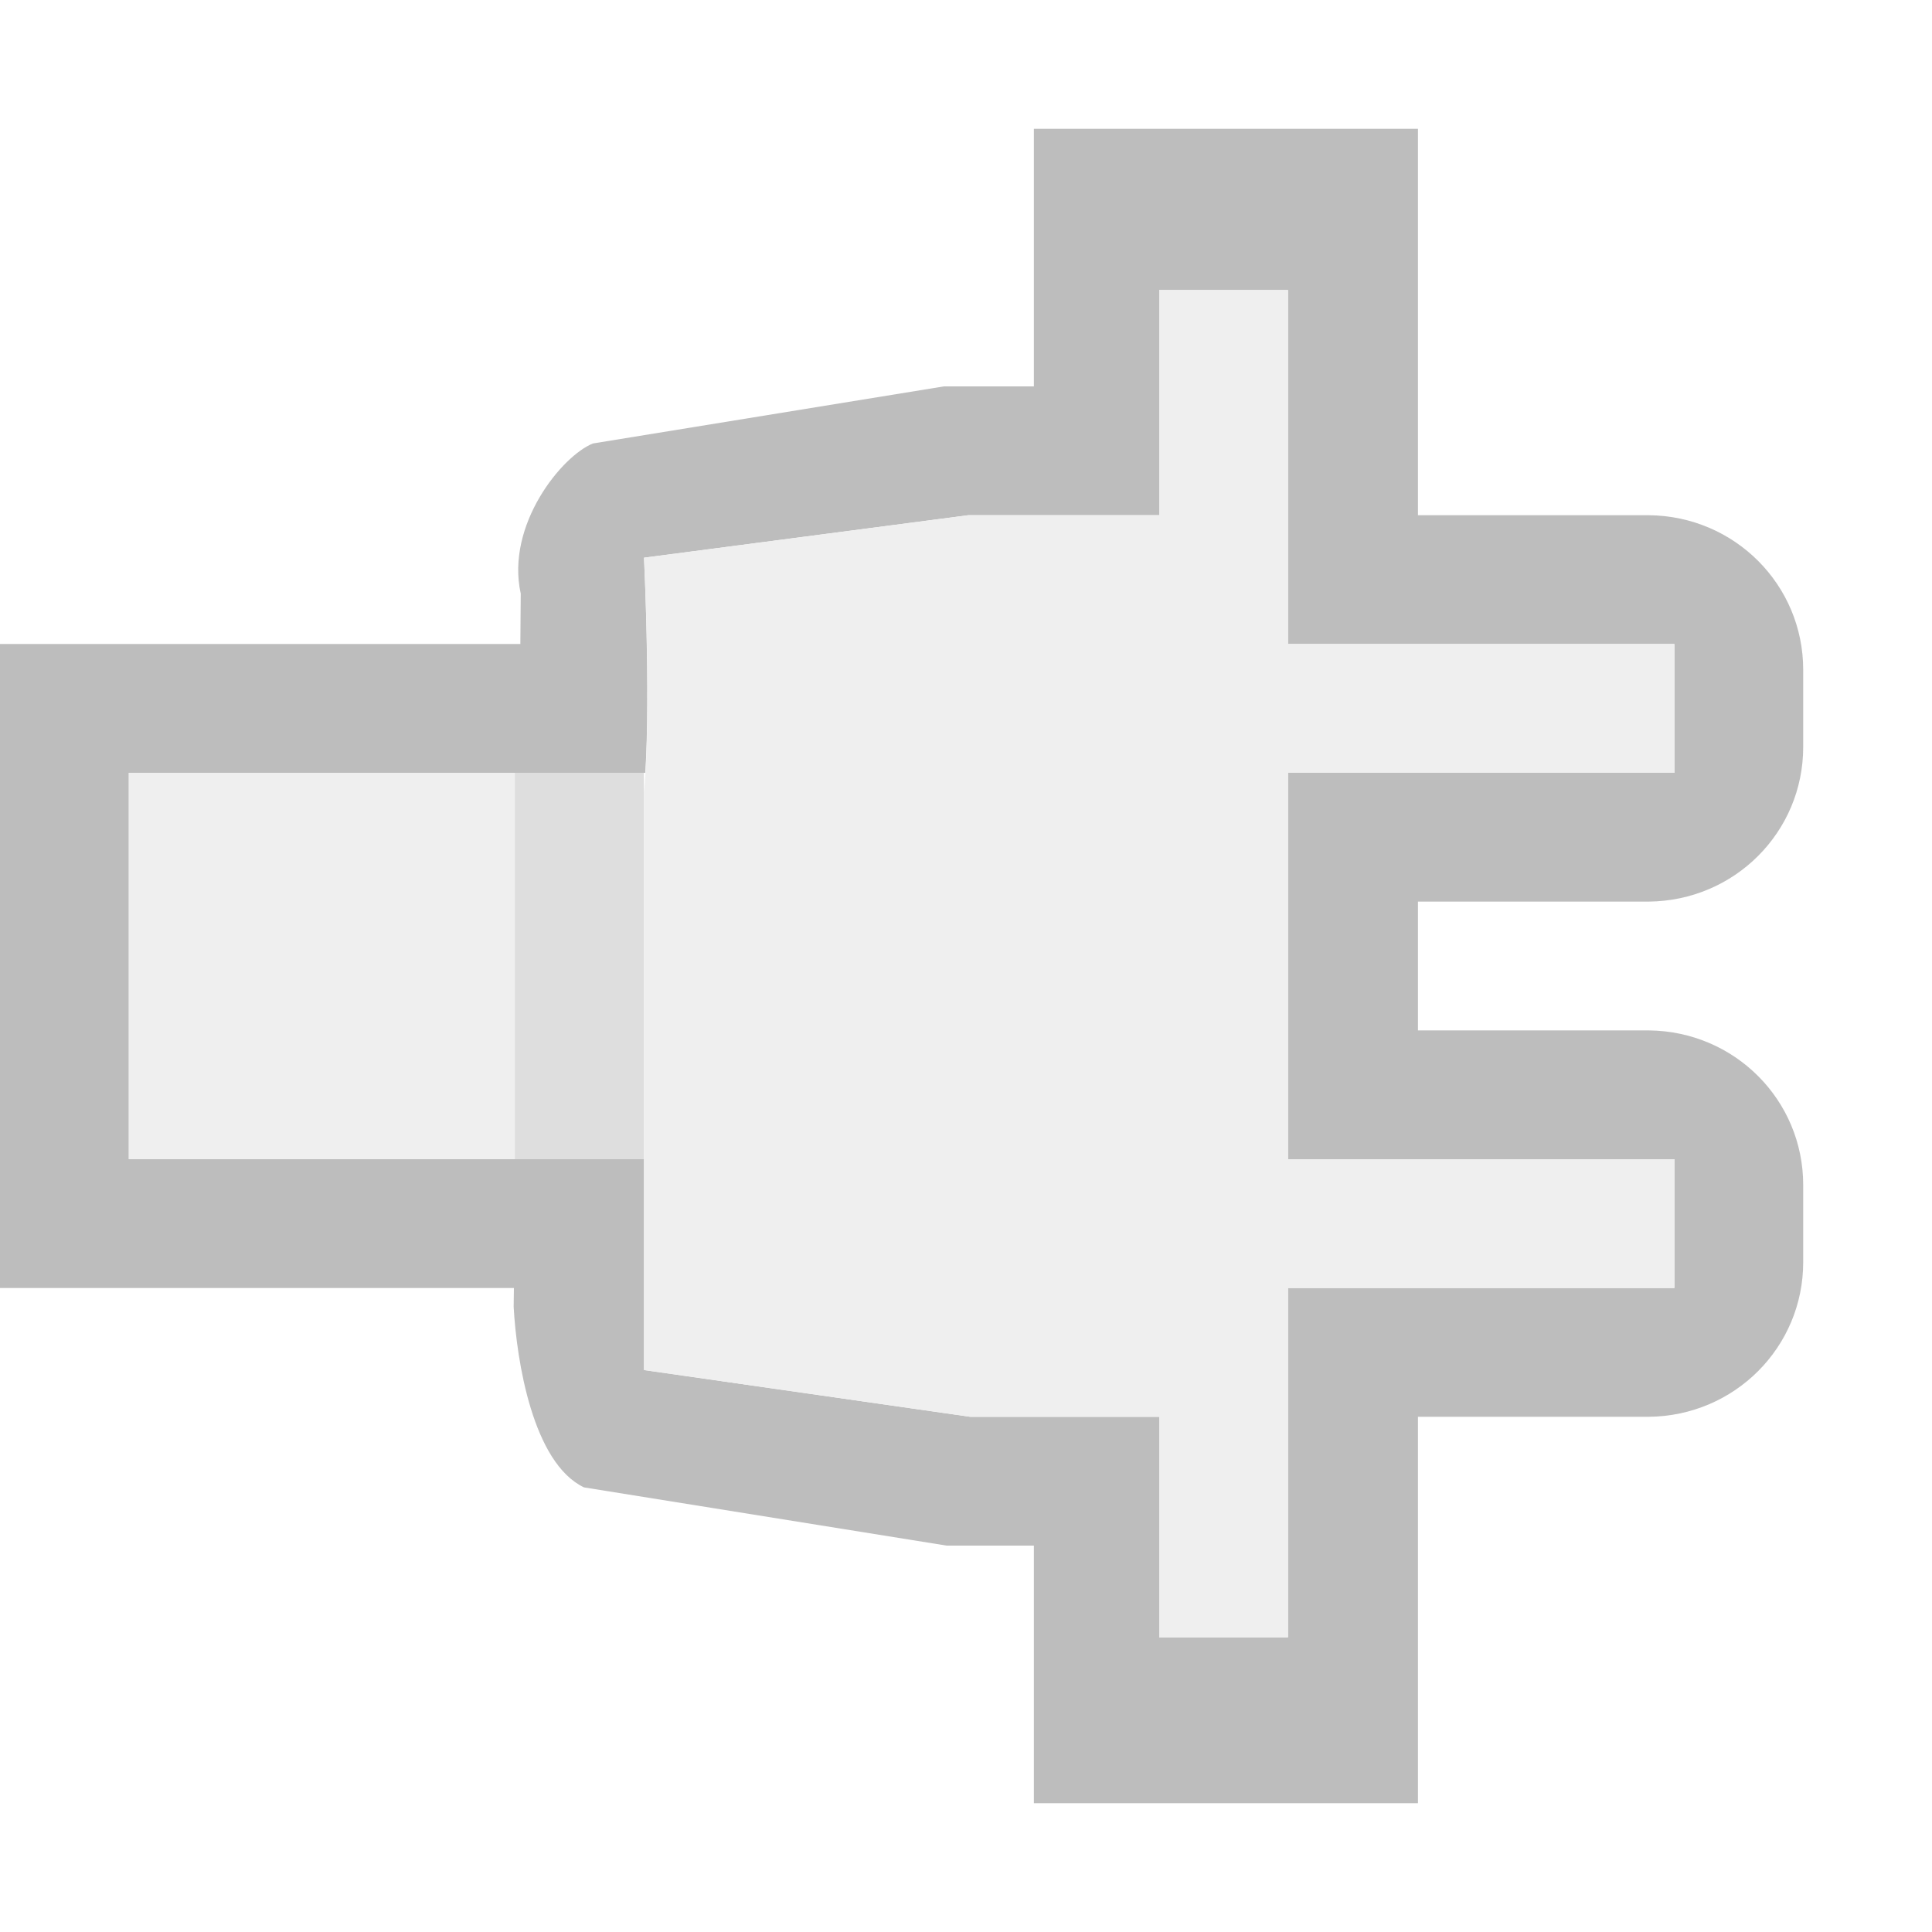 <?xml version="1.0" encoding="UTF-8" standalone="no"?>
<!DOCTYPE svg PUBLIC "-//W3C//DTD SVG 1.1//EN" "http://www.w3.org/Graphics/SVG/1.1/DTD/svg11.dtd">
<svg width="100%" height="100%" viewBox="0 0 15 15" version="1.1" xmlns="http://www.w3.org/2000/svg" xmlns:xlink="http://www.w3.org/1999/xlink" xml:space="preserve" xmlns:serif="http://www.serif.com/" style="fill-rule:evenodd;clip-rule:evenodd;stroke-linejoin:round;stroke-miterlimit:1.414;">
    <g transform="matrix(1,0,0,1,-200,-85)">
        <g id="ObjectIcons_SourcePlugin_dis" transform="matrix(1,0,0,1,172.234,65.963)">
            <g opacity="0.3">
                <g id="Icons" transform="matrix(1,0,0,1,27.766,19.037)">
                    <g transform="matrix(1,0,0,1,-40,-25)">
                        <g id="Base-Block" serif:id="Base Block">
                            <path d="M55,27.1C55,25.941 54.059,25 52.9,25L42.1,25C40.941,25 40,25.941 40,27.1L40,37.9C40,39.059 40.941,40 42.1,40L52.9,40C54.059,40 55,39.059 55,37.9L55,27.1Z" style="fill-opacity:0;"/>
                        </g>
                    </g>
                    <g transform="matrix(1,0,0,1,-475,-741)">
                        <g id="Object-Icon-Base" serif:id="Object Icon Base">
                            <path d="M490,743.25C490,742.008 488.992,741 487.75,741L477.25,741C476.008,741 475,742.008 475,743.25L475,753.75C475,754.992 476.008,756 477.25,756L487.75,756C488.992,756 490,754.992 490,753.75L490,743.25Z" style="fill-opacity:0;"/>
                        </g>
                    </g>
                    <path d="M11.009,4L12.8,4C13.469,4.006 14,4.542 14,5.2L14,5.8C14,6.458 13.469,6.994 12.8,7L11.009,7L11.009,8L12.8,8C13.469,8.006 14,8.542 14,9.2L14,9.8C14,10.458 13.469,10.994 12.8,11L11.009,11L11.009,14L8.027,14L8.027,12L7.349,12L4.534,11.548C4.138,11.359 4.011,10.569 3.988,10.146L3.99,10L0,10L0,5L4.04,5L4.043,4.609C3.925,4.074 4.365,3.537 4.604,3.443L7.328,3L8.027,3L8.027,1L11.009,1L11.009,4ZM10,5L10,2.252L9,2.252L9,4L7.519,4L5,4.33C5,4.33 5.05,5.353 5.01,6L1,6L1,9L5,9L5,10.637L7.533,11L9,11L9,12.712L10,12.712L10,10L13,10L13,9L10,9L10,6L13,6L13,5L10,5Z" style="fill:rgb(34,34,34);"/>
                    <path d="M9,4L9,2.252L10,2.252L10,5L13,5L13,6L10,6L10,9L13,9L13,10L10,10L10,12.712L9,12.712L9,11L7.533,11L5,10.637L5,6.154C5.059,5.53 5,4.33 5,4.33L7.519,4L9,4Z" style="fill:rgb(200,200,200);"/>
                    <g transform="matrix(0.75,0,0,0.75,-65,-16.5)">
                        <rect x="88" y="30" width="4" height="4" style="fill:rgb(200,200,200);"/>
                    </g>
                    <g transform="matrix(-0.167,0,0,3,5.667,-15)">
                        <rect x="4" y="7" width="6" height="1" style="fill:rgb(145,145,145);"/>
                    </g>
                </g>
            </g>
        </g>
    </g>
</svg>
